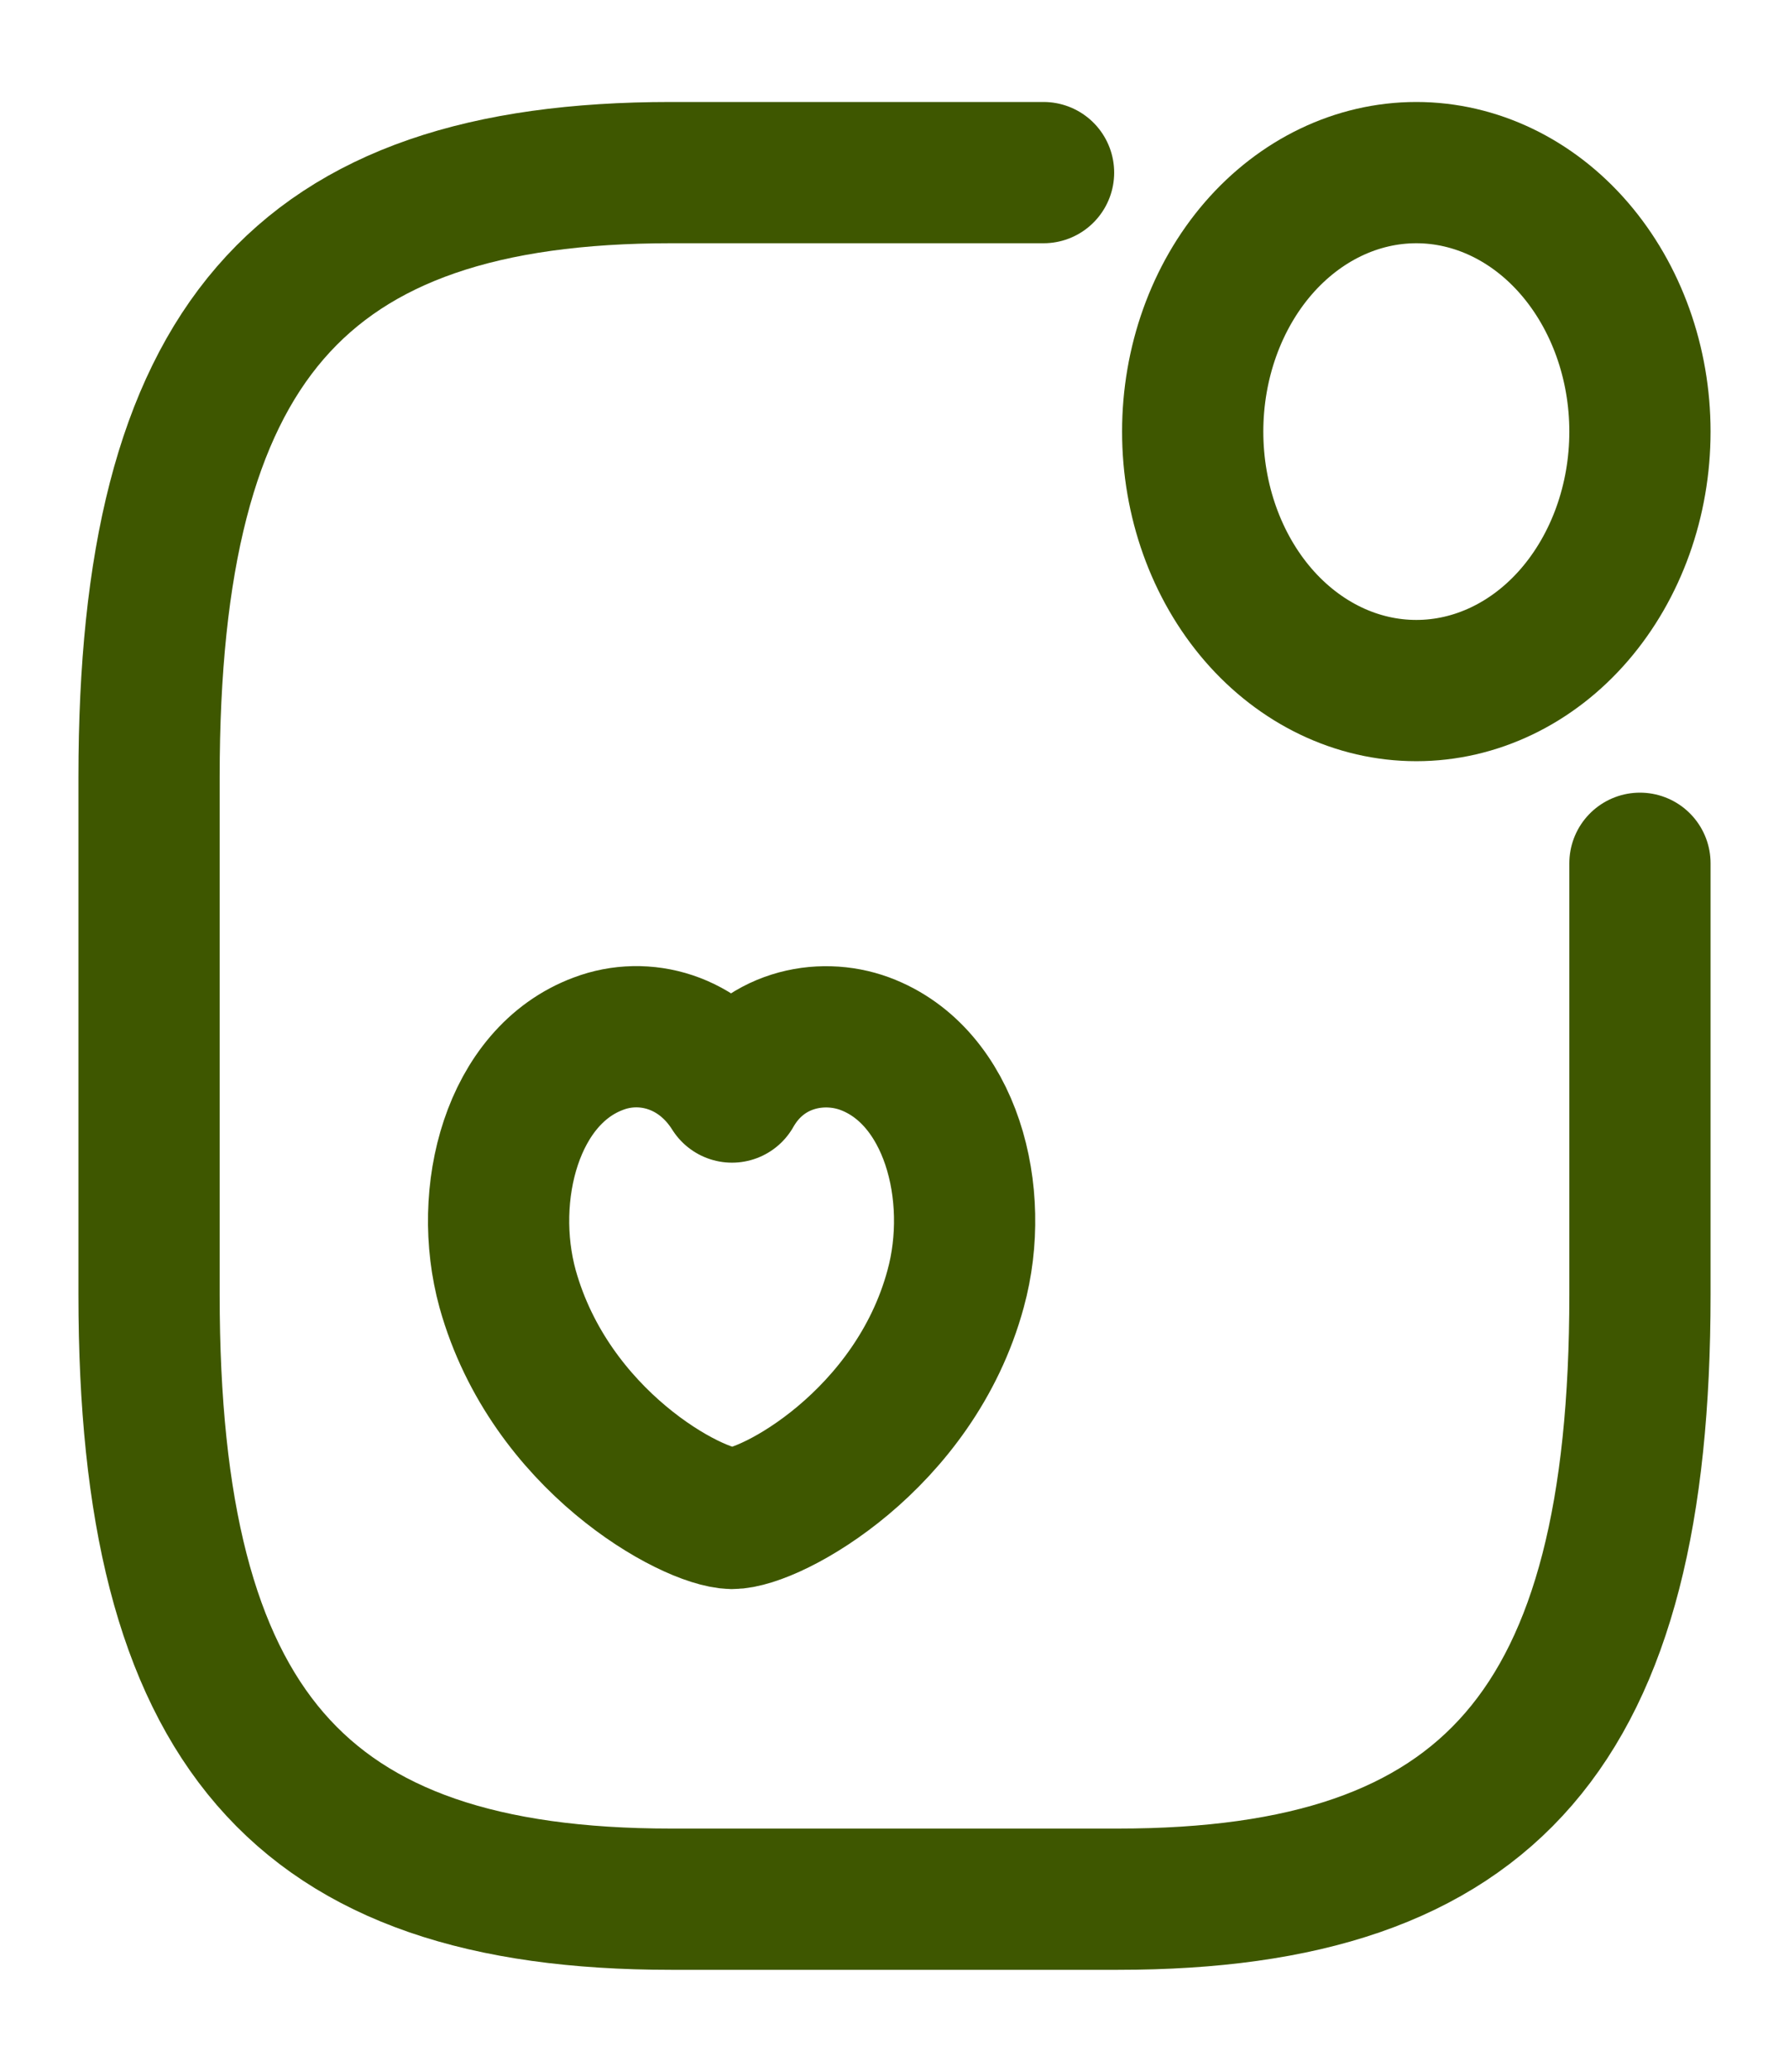 <svg width="19" height="22" viewBox="0 0 19 22" fill="none" xmlns="http://www.w3.org/2000/svg">
<path d="M15.042 7.333C15.671 7.333 16.276 7.044 16.721 6.528C17.166 6.012 17.417 5.313 17.417 4.583C17.417 3.854 17.166 3.155 16.721 2.639C16.276 2.123 15.671 1.833 15.042 1.833C14.412 1.833 13.808 2.123 13.362 2.639C12.917 3.155 12.667 3.854 12.667 4.583C12.667 5.313 12.917 6.012 13.362 6.528C13.808 7.044 14.412 7.333 15.042 7.333Z" stroke="#3E5700" stroke-width="1.5" stroke-linecap="round" stroke-linejoin="round"/>
<path d="M11.083 1.833H7.125C3.167 1.833 1.583 3.667 1.583 8.25V13.75C1.583 18.333 3.167 20.167 7.125 20.167H11.875C15.833 20.167 17.417 18.333 17.417 13.75V9.167" stroke="#3E5700" stroke-width="1.5" stroke-linecap="round" stroke-linejoin="round"/>
<path d="M5.391 13.686C5.114 12.678 5.439 11.422 6.357 11.082C6.84 10.899 7.434 11.055 7.774 11.596C8.091 11.037 8.708 10.908 9.183 11.082C10.102 11.422 10.426 12.678 10.149 13.686C9.714 15.29 8.194 16.124 7.774 16.124C7.347 16.115 5.842 15.299 5.391 13.686Z" stroke="#3E5700" stroke-width="1.5" stroke-linecap="round" stroke-linejoin="round"/>
</svg>
